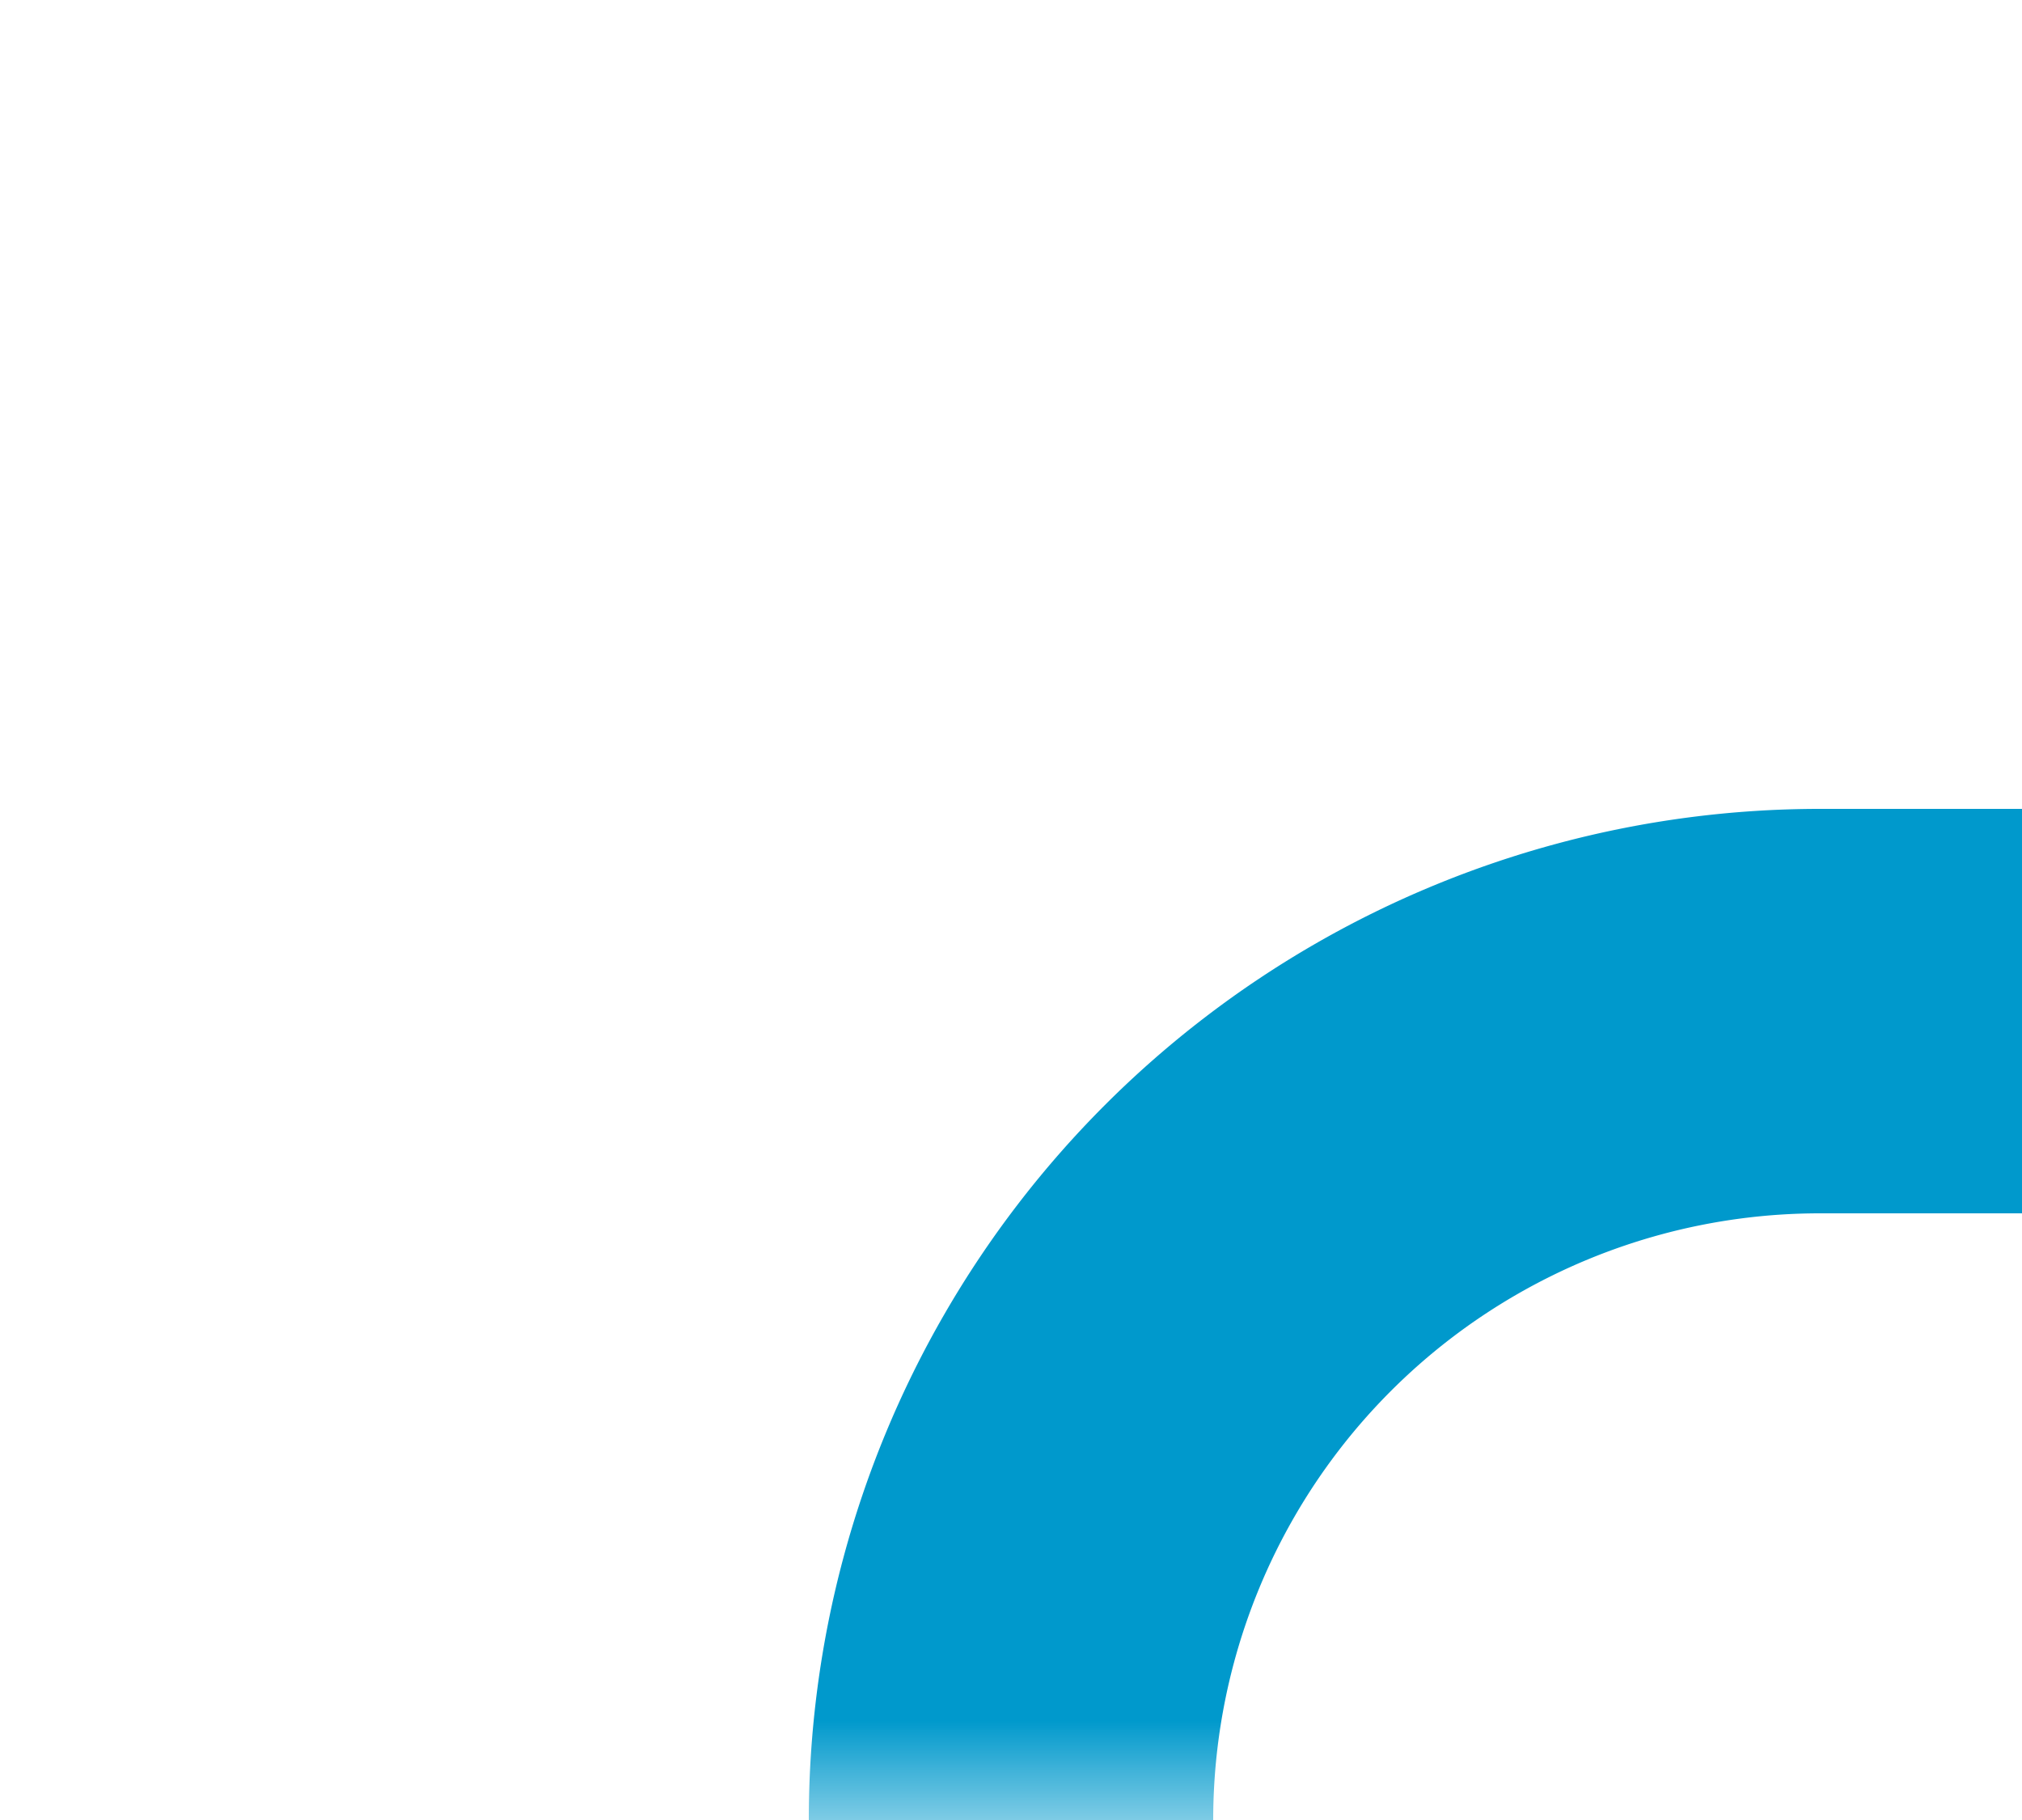 ﻿<?xml version="1.0" encoding="utf-8"?>
<svg version="1.1" xmlns:xlink="http://www.w3.org/1999/xlink" width="10px" height="9px" preserveAspectRatio="xMinYMid meet" viewBox="356 442  10 7" xmlns="http://www.w3.org/2000/svg">
  <defs>
    <mask fill="white" id="clip583">
      <path d="M 374 263  L 420 263  L 420 288  L 374 288  Z M 358 263  L 616 263  L 616 450  L 358 450  Z " fill-rule="evenodd" />
    </mask>
  </defs>
  <path d="M 361 450  A 4 4 0 0 1 365 446 L 388 446  A 5 5 0 0 0 393 441 L 393 281  A 5 5 0 0 1 398 276 L 604 276  " stroke-width="2" stroke="#0099cc" fill="none" mask="url(#clip583)" />
  <path d="M 598.893 271.707  L 603.186 276  L 598.893 280.293  L 600.307 281.707  L 605.307 276.707  L 606.014 276  L 605.307 275.293  L 600.307 270.293  L 598.893 271.707  Z " fill-rule="nonzero" fill="#0099cc" stroke="none" mask="url(#clip583)" />
</svg>